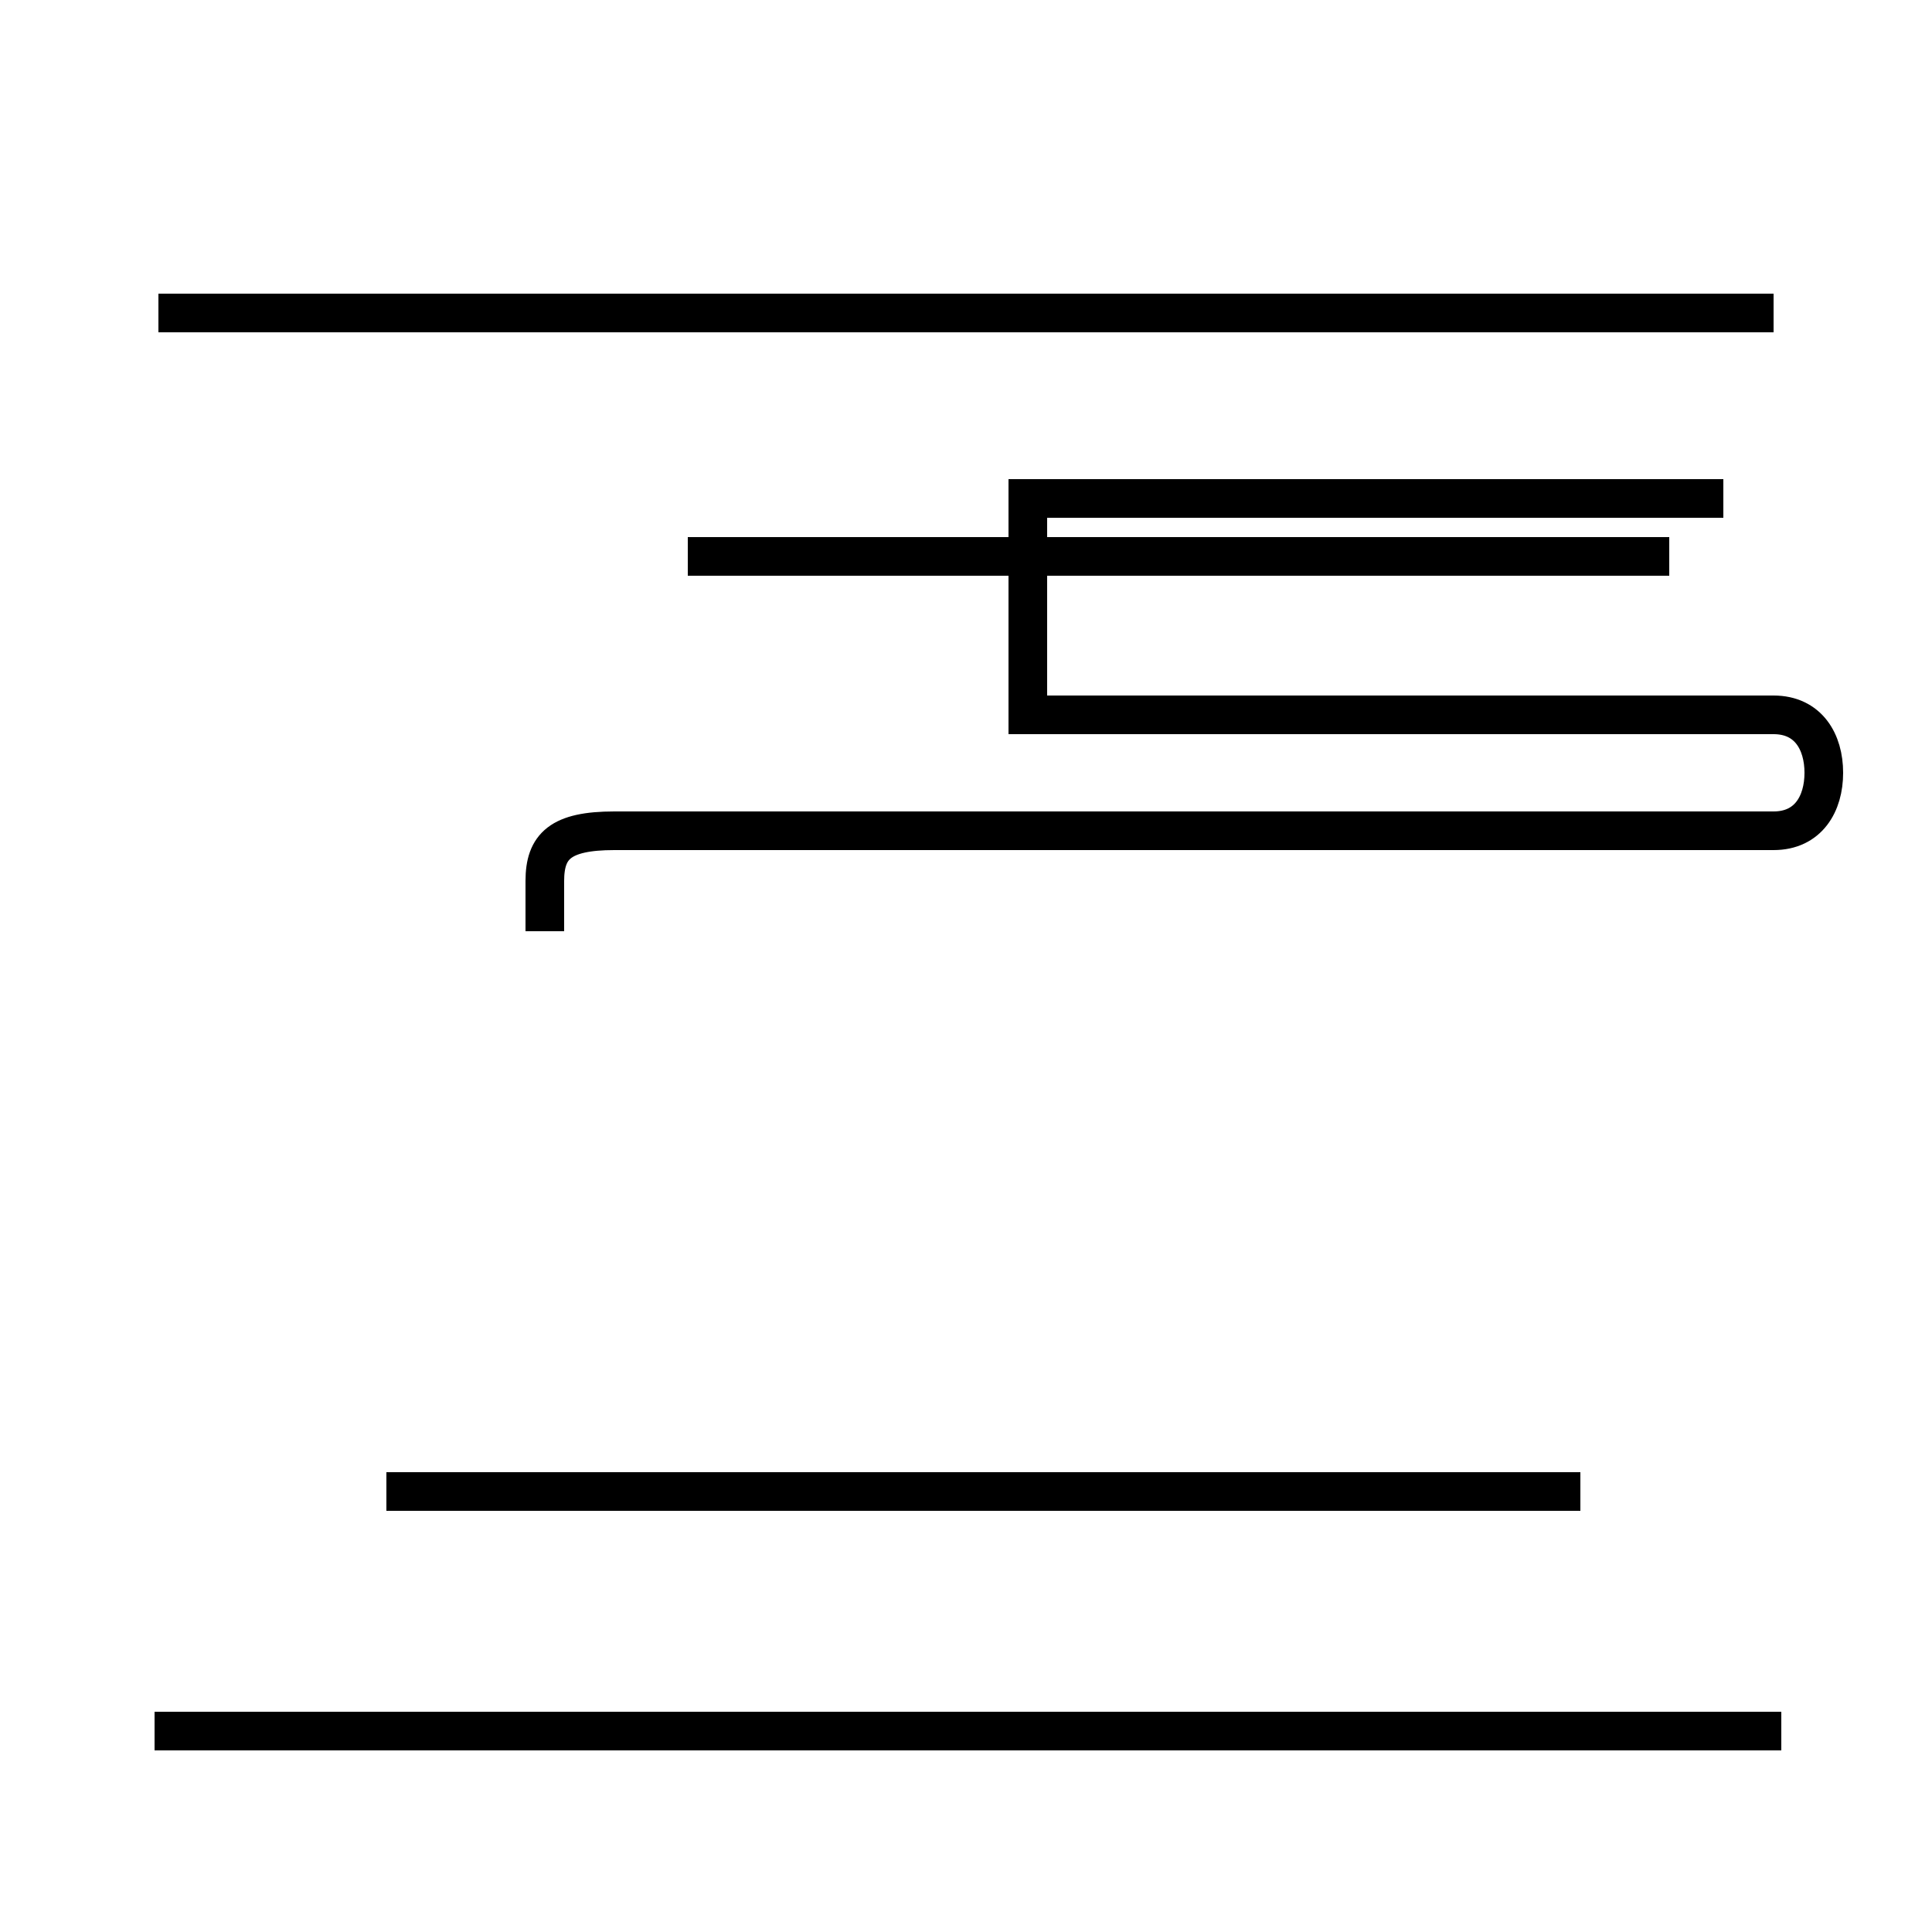 <?xml version='1.0' encoding='utf8'?>
<svg viewBox="0.0 -44.0 50.0 50.0" version="1.1" xmlns="http://www.w3.org/2000/svg">
<rect x="0.0" y="-44.0" width="50.0" height="50.0" fill="#808080" stroke="none"/>
<rect x="-1000" y="-1000" width="2000" height="2000" stroke="white" fill="white"/>
<g style="fill:none; stroke:#000000;  stroke-width:1">
<path d="M 14.1 19.9 L 14.1 21.2 C 14.1 22.1 14.5 22.5 15.9 22.5 L 45.9 22.5 C 46.8 22.5 47.2 23.2 47.2 24.0 C 47.2 24.8 46.8 25.5 45.9 25.5 L 26.6 25.5 L 26.6 31.1 L 44.6 31.1 M 4.0 -0.8 L 46.1 -0.8 M 40.9 5.4 L 10.0 5.4 M 43.2 29.6 L 17.8 29.6 M 45.9 35.9 L 4.1 35.9 M 31.8 40.4 L 31.8 40.4 " transform="scale(1, -1)" />
</g>
</svg>